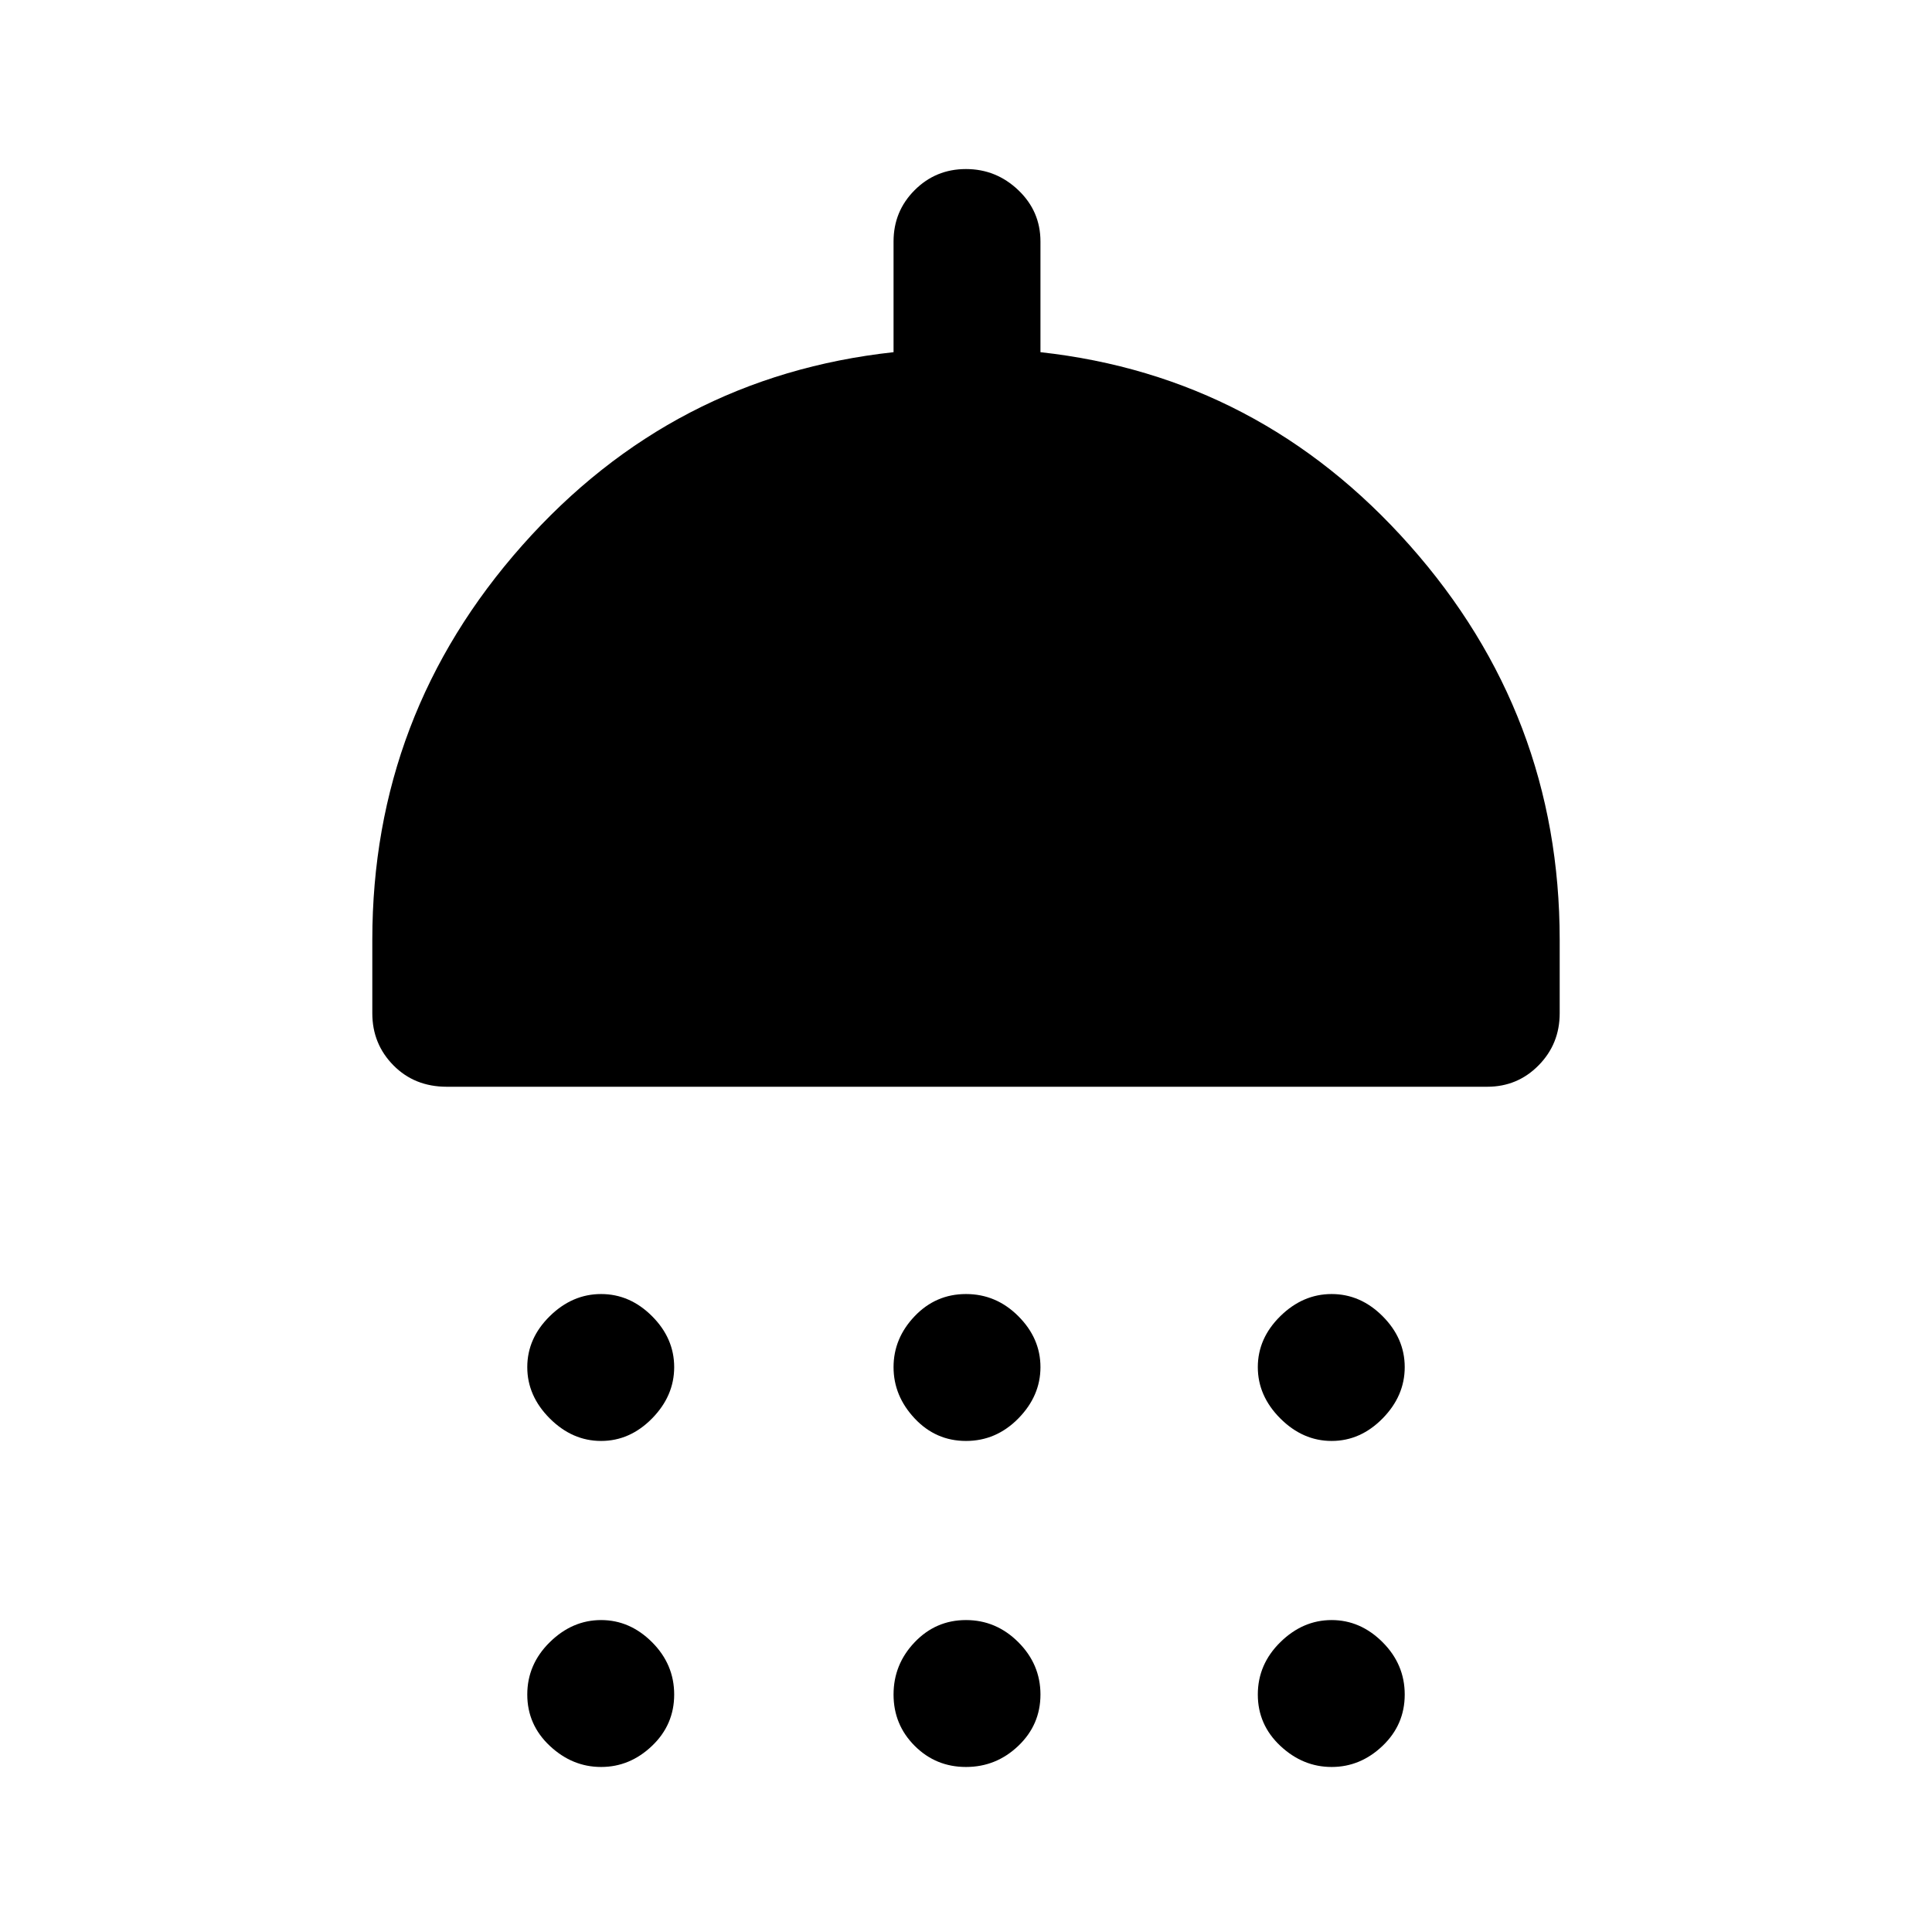 <svg xmlns="http://www.w3.org/2000/svg" height="48" viewBox="0 -960 960 960" width="48"><path d="M298.68-244q-14.31 0-25.5-11.18Q262-266.37 262-280.68 262-295 273.18-306q11.19-11 25.5-11Q313-317 324-306t11 25.32q0 14.31-11 25.5Q313-244 298.68-244ZM480-244q-15 0-25.5-11.18-10.5-11.19-10.5-25.5Q444-295 454.5-306t25.5-11q15 0 26 11t11 25.32q0 14.31-11 25.5Q495-244 480-244Zm181.68 0q-14.31 0-25.5-11.18Q625-266.37 625-280.68 625-295 636.18-306q11.19-11 25.5-11Q676-317 687-306t11 25.32q0 14.31-11 25.5Q676-244 661.68-244ZM222-420q-16 0-26.5-10.63T185-456.5V-493q0-112 74.5-196T444-785v-55q0-15.03 10.48-25.51Q464.96-876 479.98-876T506-865.51q11 10.48 11 25.51v55q109 12 183.5 96T775-493v36.5q0 15.24-10.49 25.87Q754.03-420 739-420H222Zm76.68 338q-14.31 0-25.5-10.5Q262-103 262-118t11.18-26q11.19-11 25.5-11Q313-155 324-144t11 26q0 15-11 25.5T298.68-82ZM480-82q-15 0-25.5-10.5T444-118q0-15 10.5-26t25.5-11q15 0 26 11t11 26q0 15-11 25.5T480-82Zm181.68 0q-14.31 0-25.5-10.5Q625-103 625-118t11.18-26q11.19-11 25.5-11Q676-155 687-144t11 26q0 15-11 25.5T661.68-82Z"/></svg>